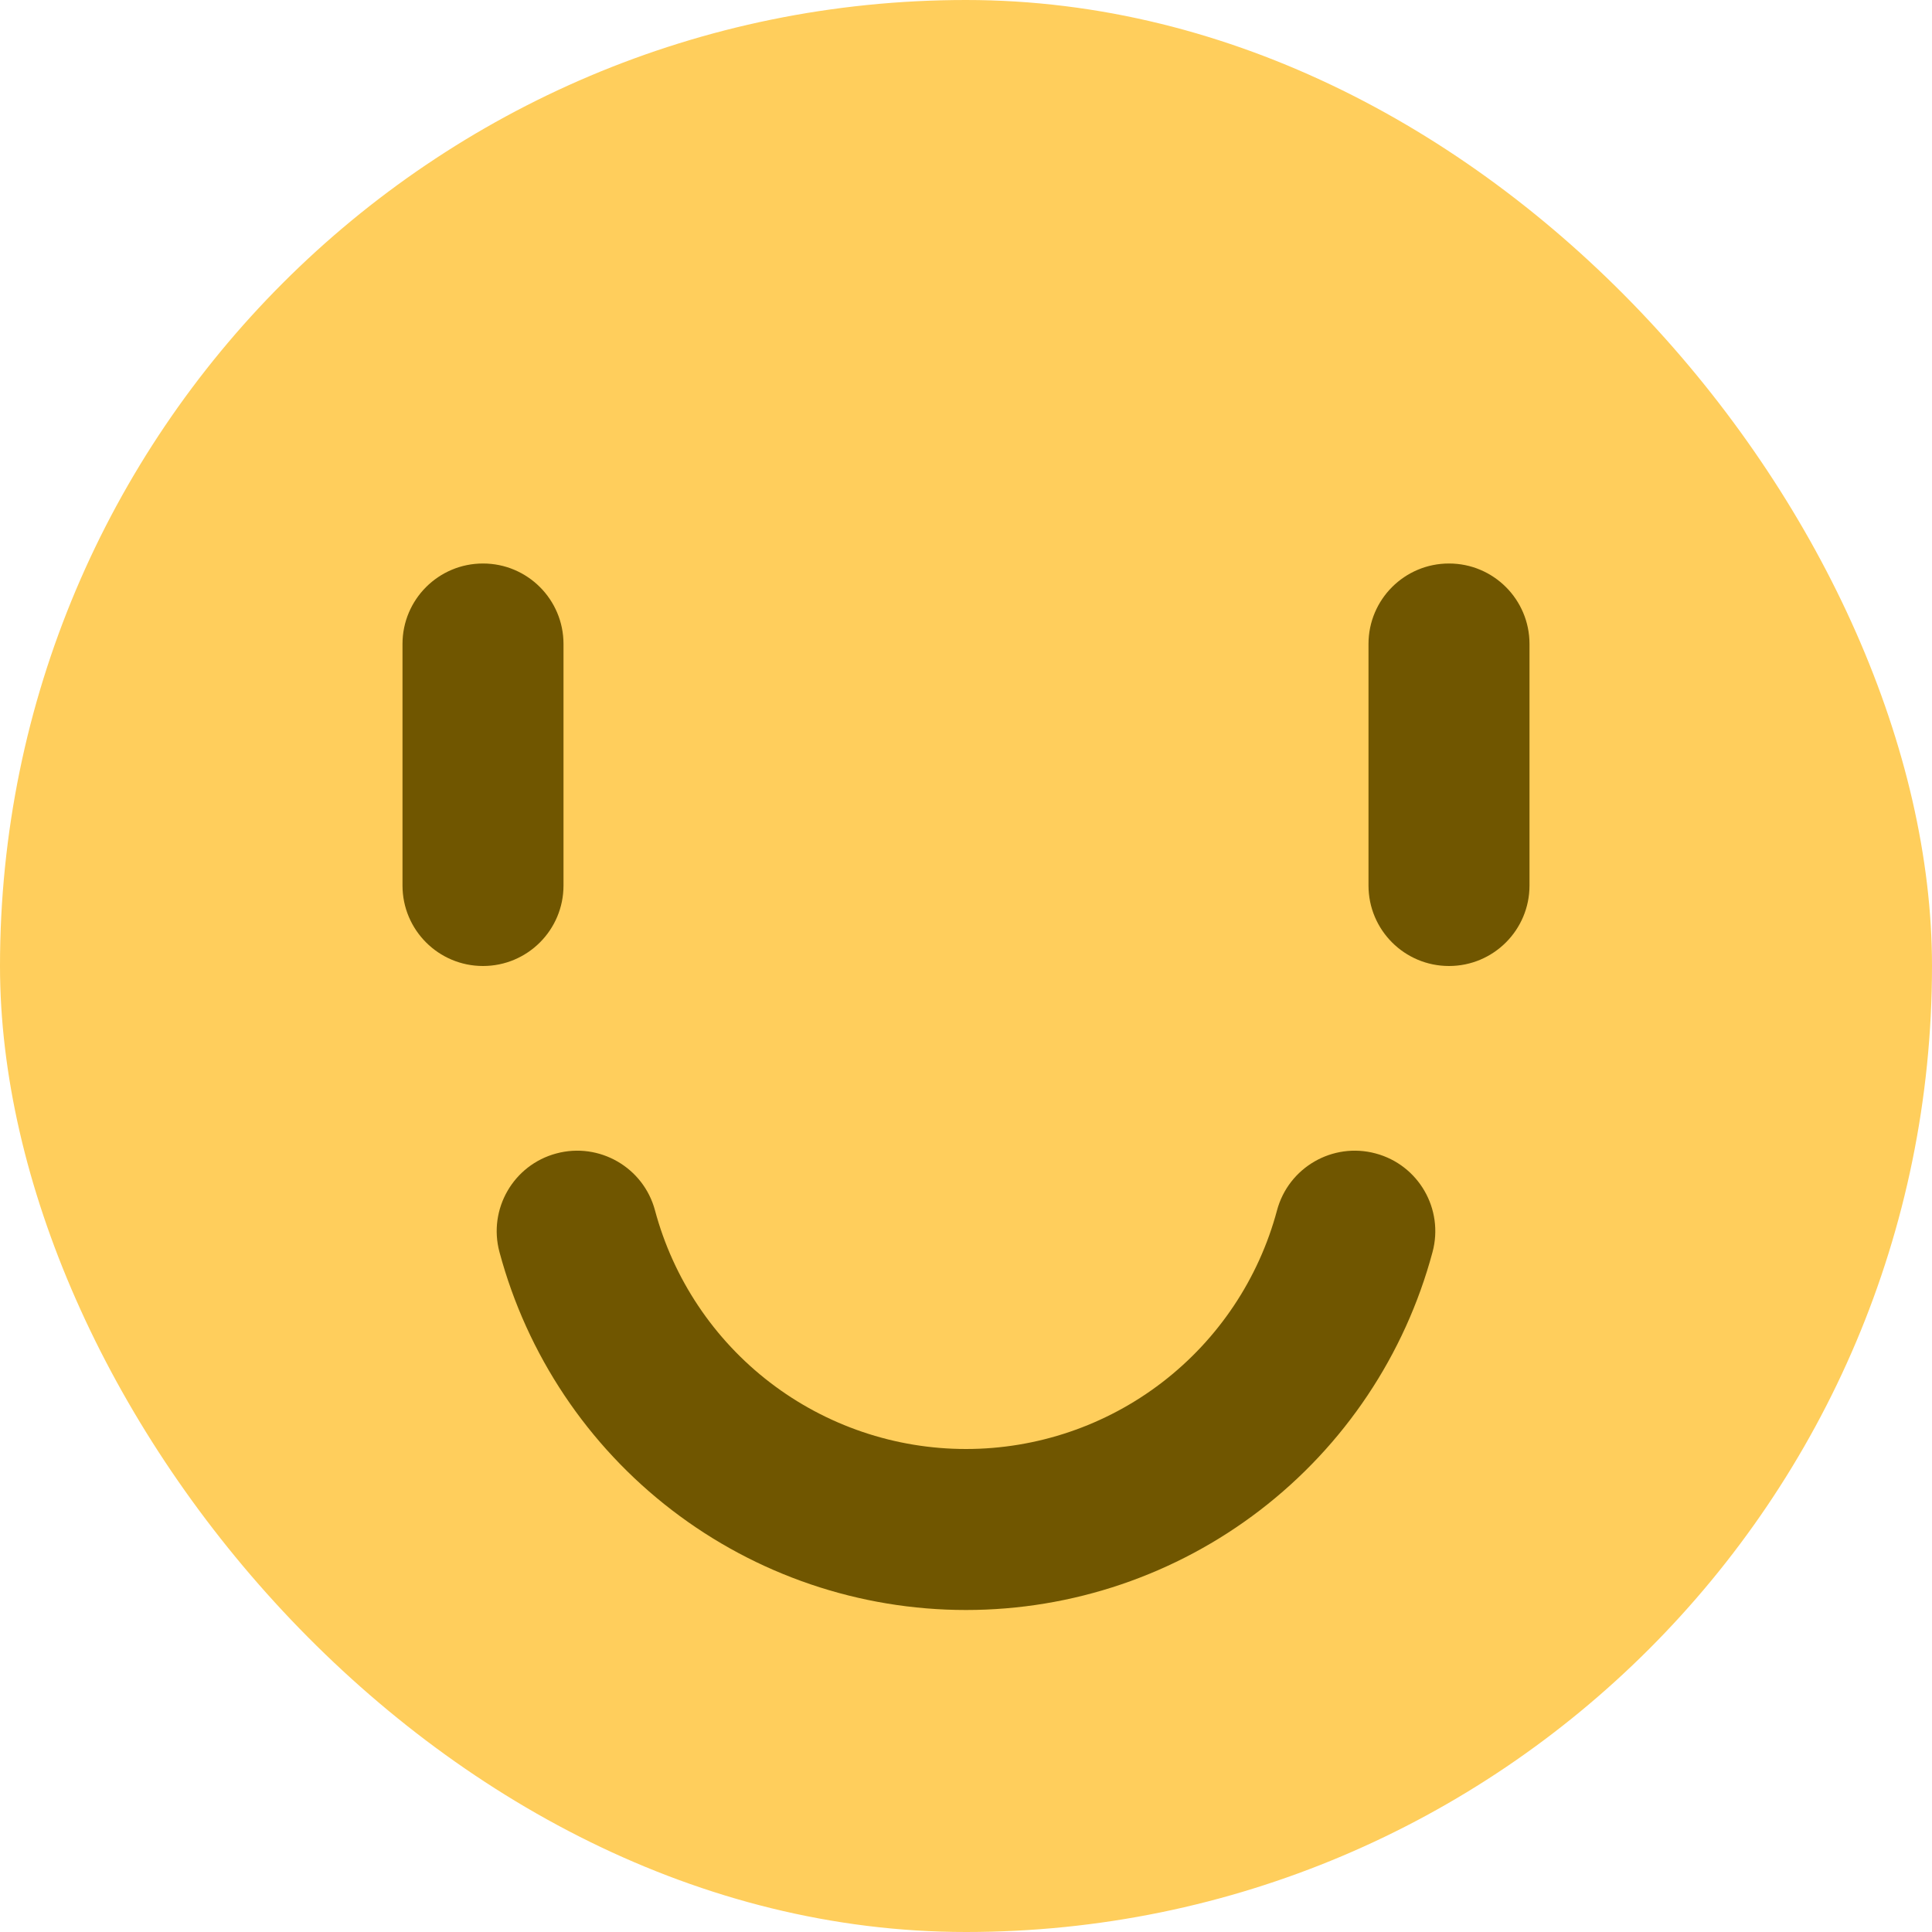 <svg width="48" height="48" viewBox="0 0 48 48" fill="none" xmlns="http://www.w3.org/2000/svg">
<rect width="48" height="48" rx="24" fill="#FFCE5C"/>
<path fill-rule="evenodd" clip-rule="evenodd" d="M36 14C37.105 14 38 14.895 38 16L38 22C38 23.105 37.105 24 36 24C34.895 24 34 23.105 34 22L34 16C34 14.895 34.895 14 36 14Z" fill="#705600"/>
<path fill-rule="evenodd" clip-rule="evenodd" d="M12 14C13.105 14 14 14.895 14 16L14 22C14 23.105 13.105 24 12 24C10.895 24 10 23.105 10 22L10 16C10 14.895 10.895 14 12 14Z" fill="#705600"/>
<path fill-rule="evenodd" clip-rule="evenodd" d="M34.177 28.657C35.244 28.942 35.877 30.039 35.591 31.106C34.907 33.658 33.401 35.912 31.305 37.52C29.209 39.129 26.642 40 24 40C21.358 40 18.791 39.129 16.695 37.52C14.599 35.912 13.093 33.658 12.409 31.106C12.123 30.039 12.756 28.942 13.823 28.657C14.89 28.371 15.987 29.004 16.273 30.071C16.729 31.772 17.733 33.275 19.13 34.347C20.527 35.419 22.239 36 24 36C25.761 36 27.473 35.419 28.87 34.347C30.267 33.275 31.272 31.772 31.727 30.071C32.013 29.004 33.11 28.371 34.177 28.657Z" fill="#705600"/>
</svg>
